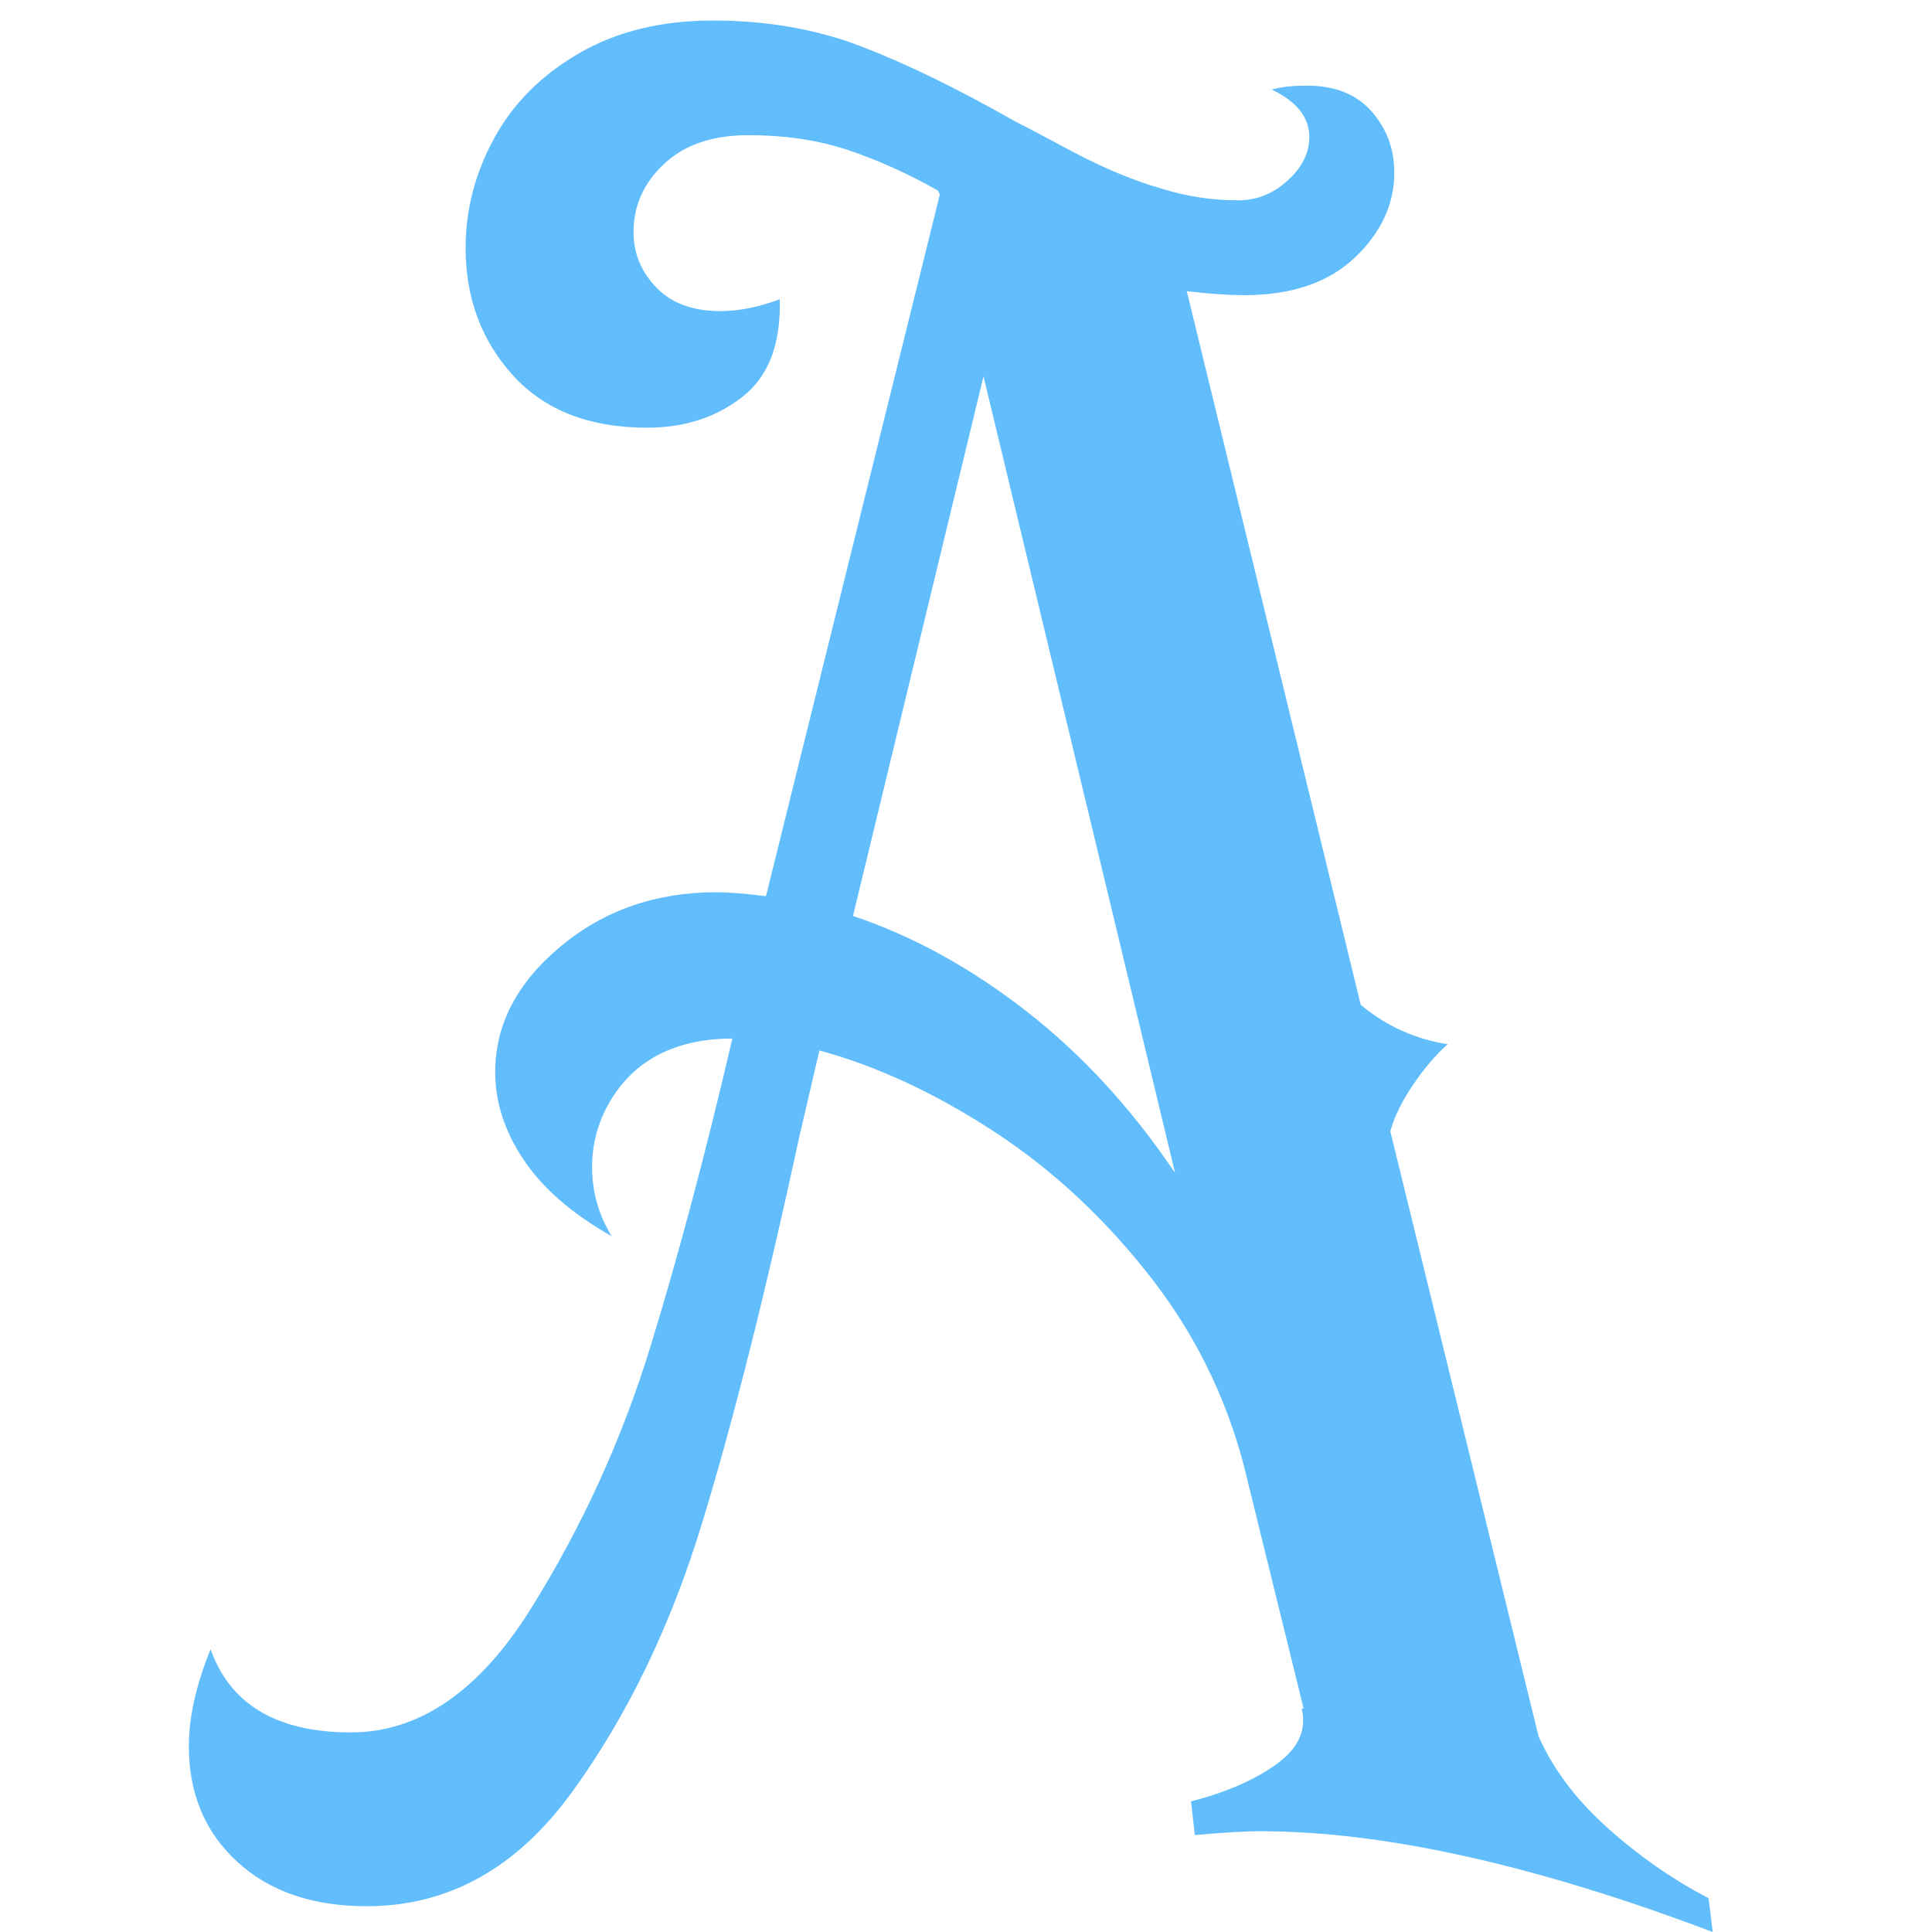 <?xml version="1.0" encoding="utf-8"?>
<!-- Generator: Adobe Illustrator 15.1.0, SVG Export Plug-In . SVG Version: 6.00 Build 0)  -->
<!DOCTYPE svg PUBLIC "-//W3C//DTD SVG 1.1//EN" "http://www.w3.org/Graphics/SVG/1.1/DTD/svg11.dtd">
<svg version="1.1" id="Layer_1" xmlns="http://www.w3.org/2000/svg" xmlns:xlink="http://www.w3.org/1999/xlink" x="0px" y="0px"
	 width="32px" height="32px" viewBox="0 0 32 32" enable-background="new 0 0 32 32" xml:space="preserve">
<g id="Layer_2">
	<g>
		<path fill="#61BDFB" d="M28.368,32c-2.947-1.114-5.446-1.669-7.498-1.669c-0.24,0-0.603,0.021-1.08,0.063l-0.063-0.557
			c0.588-0.152,1.062-0.359,1.422-0.622c0.361-0.262,0.496-0.567,0.41-0.916h0.033l-0.918-3.731
			c-0.283-1.244-0.808-2.362-1.572-3.357c-0.764-0.992-1.635-1.811-2.616-2.455c-0.983-0.643-1.953-1.096-2.914-1.357l-0.328,1.408
			c-0.546,2.53-1.08,4.66-1.604,6.383c-0.523,1.727-1.244,3.221-2.161,4.486c-0.916,1.266-2.052,1.897-3.404,1.897
			c-0.896,0-1.61-0.244-2.145-0.736c-0.535-0.489-0.802-1.13-0.802-1.916c0-0.478,0.12-1.014,0.36-1.604
			c0.327,0.918,1.102,1.377,2.325,1.377c1.134,0,2.127-0.685,2.979-2.047c0.851-1.363,1.511-2.812,1.98-4.338
			c0.469-1.527,0.921-3.23,1.358-5.107c-0.284,0-0.546,0.031-0.785,0.098c-0.48,0.131-0.857,0.391-1.129,0.771
			c-0.273,0.381-0.409,0.802-0.409,1.26c0,0.415,0.109,0.797,0.327,1.146c-0.655-0.371-1.141-0.791-1.457-1.262
			c-0.316-0.469-0.475-0.955-0.475-1.457c0-0.785,0.36-1.479,1.08-2.079c0.721-0.602,1.583-0.901,2.586-0.901
			c0.197,0,0.469,0.022,0.819,0.066l2.88-11.623l-0.033-0.065c-0.501-0.283-0.998-0.507-1.489-0.671
			c-0.491-0.164-1.042-0.246-1.653-0.246c-0.589,0-1.054,0.158-1.392,0.475c-0.339,0.317-0.507,0.693-0.507,1.129
			c0,0.35,0.125,0.655,0.376,0.917c0.251,0.262,0.606,0.393,1.064,0.393c0.306,0,0.633-0.066,0.982-0.197
			c0.021,0.741-0.186,1.282-0.622,1.62c-0.437,0.339-0.96,0.508-1.571,0.508c-0.961,0-1.703-0.29-2.227-0.868
			C7.973,5.639,7.712,4.935,7.712,4.105c0-0.633,0.158-1.239,0.474-1.817S8.971,1.24,9.594,0.881
			c0.622-0.36,1.358-0.541,2.209-0.541c0.895,0,1.713,0.142,2.455,0.426C15,1.05,15.852,1.464,16.812,2.01
			c0.131,0.064,0.451,0.234,0.963,0.507c0.515,0.272,1,0.474,1.457,0.605c0.414,0.131,0.841,0.196,1.277,0.196
			c0.307,0,0.578-0.109,0.818-0.328c0.24-0.217,0.359-0.458,0.359-0.72c0-0.327-0.207-0.589-0.621-0.785
			c0.131-0.043,0.326-0.066,0.588-0.066c0.459,0,0.813,0.142,1.064,0.426c0.25,0.284,0.377,0.621,0.377,1.014
			c0,0.524-0.219,0.994-0.654,1.408c-0.438,0.415-1.049,0.622-1.834,0.622c-0.24,0-0.558-0.021-0.949-0.066l2.881,11.819
			c0.415,0.35,0.896,0.567,1.439,0.654c-0.195,0.176-0.388,0.398-0.572,0.671c-0.186,0.275-0.311,0.53-0.377,0.771l2.455,10.019
			c0.24,0.545,0.623,1.053,1.146,1.521s1.08,0.855,1.67,1.162L28.368,32z M14.128,15.171c0.982,0.328,1.938,0.852,2.865,1.572
			c0.926,0.72,1.75,1.616,2.47,2.685L16.29,6.233L14.128,15.171z"/>
	</g>
</g>
</svg>
